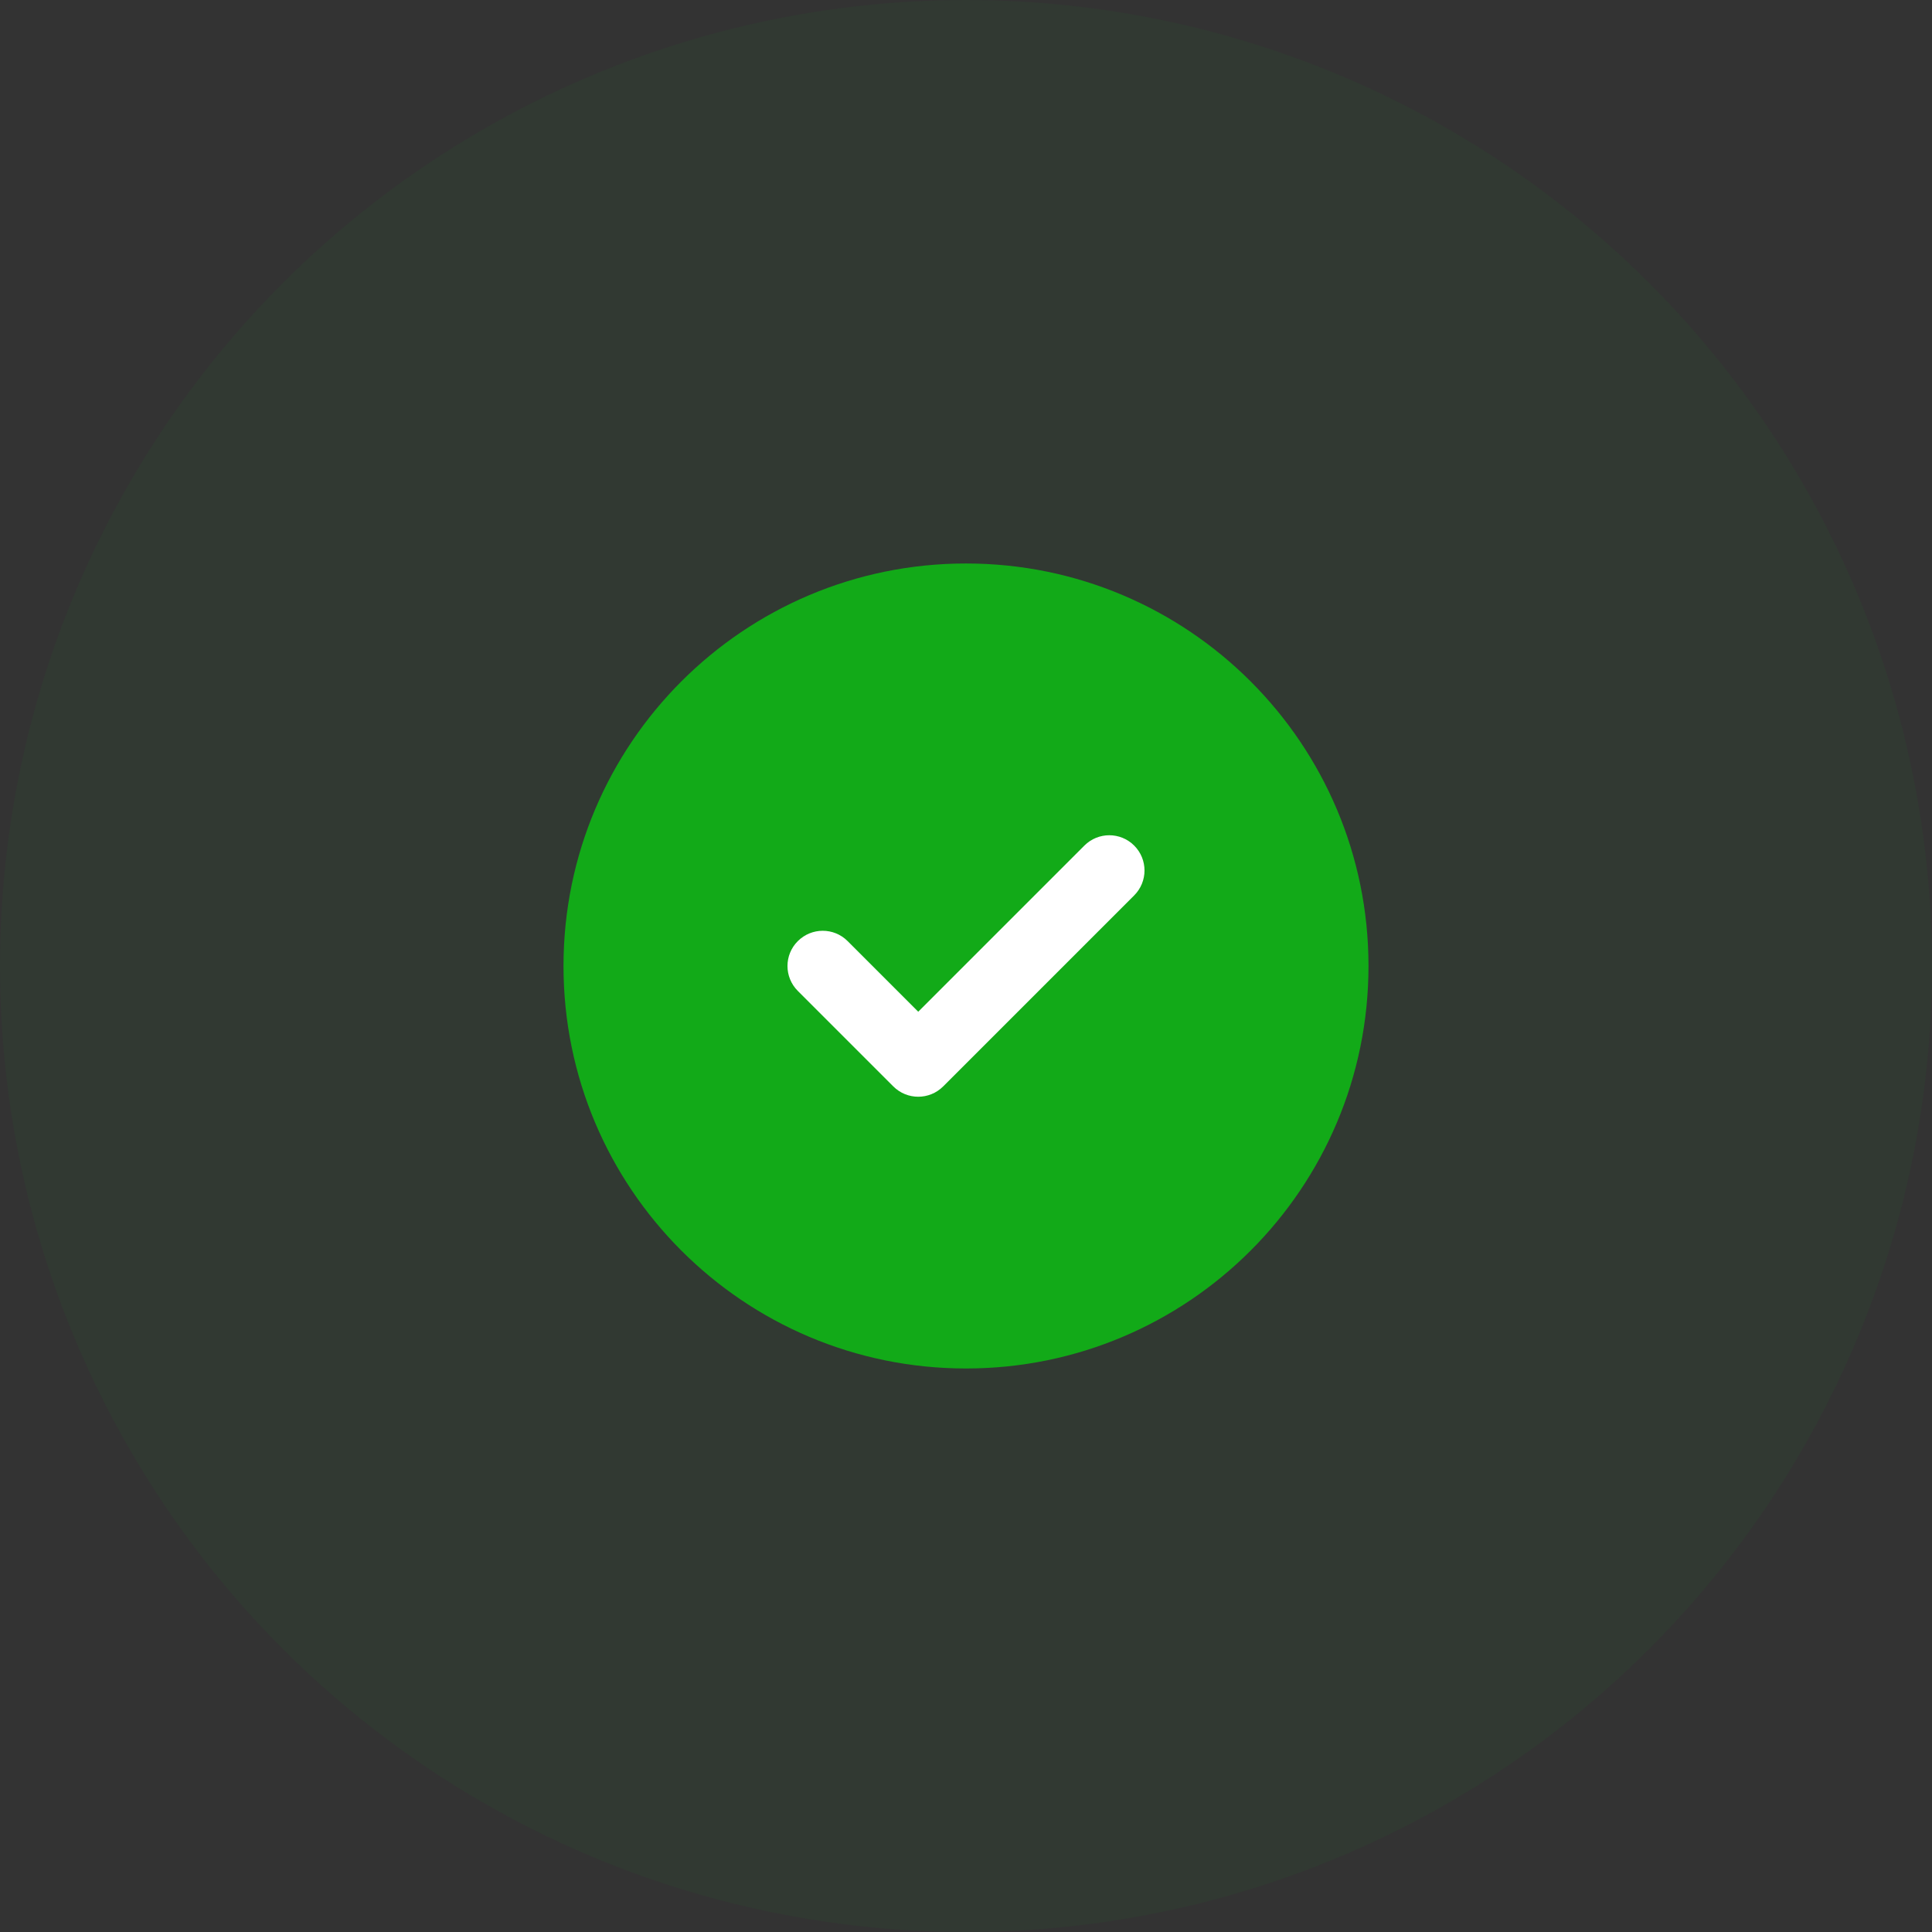 <svg width="120" height="120" viewBox="0 0 120 120" fill="none" xmlns="http://www.w3.org/2000/svg">
<rect x="0" y="0" width="120" height="120" fill="#333333" stroke="none"/>
<circle opacity="0.5" cx="60" cy="60" r="60" fill="#12AA18" fill-opacity="0.1"/>
<path d="M85 59.999C85 73.809 73.807 84.999 60 84.999C46.192 84.999 35 73.809 35 59.999C35 46.194 46.192 34.999 60 34.999C73.807 34.999 85 46.194 85 59.999Z" fill="#12AA18"/>
<path d="M57.033 68.12C56.473 68.12 55.913 67.907 55.486 67.48L49.553 61.547C48.698 60.692 48.698 59.307 49.553 58.455C50.408 57.6 51.791 57.597 52.646 58.452L57.033 62.84L67.353 52.52C68.208 51.665 69.591 51.665 70.446 52.52C71.301 53.375 71.301 54.76 70.446 55.615L58.581 67.48C58.153 67.907 57.593 68.12 57.033 68.12Z" fill="white"/>
</svg>
